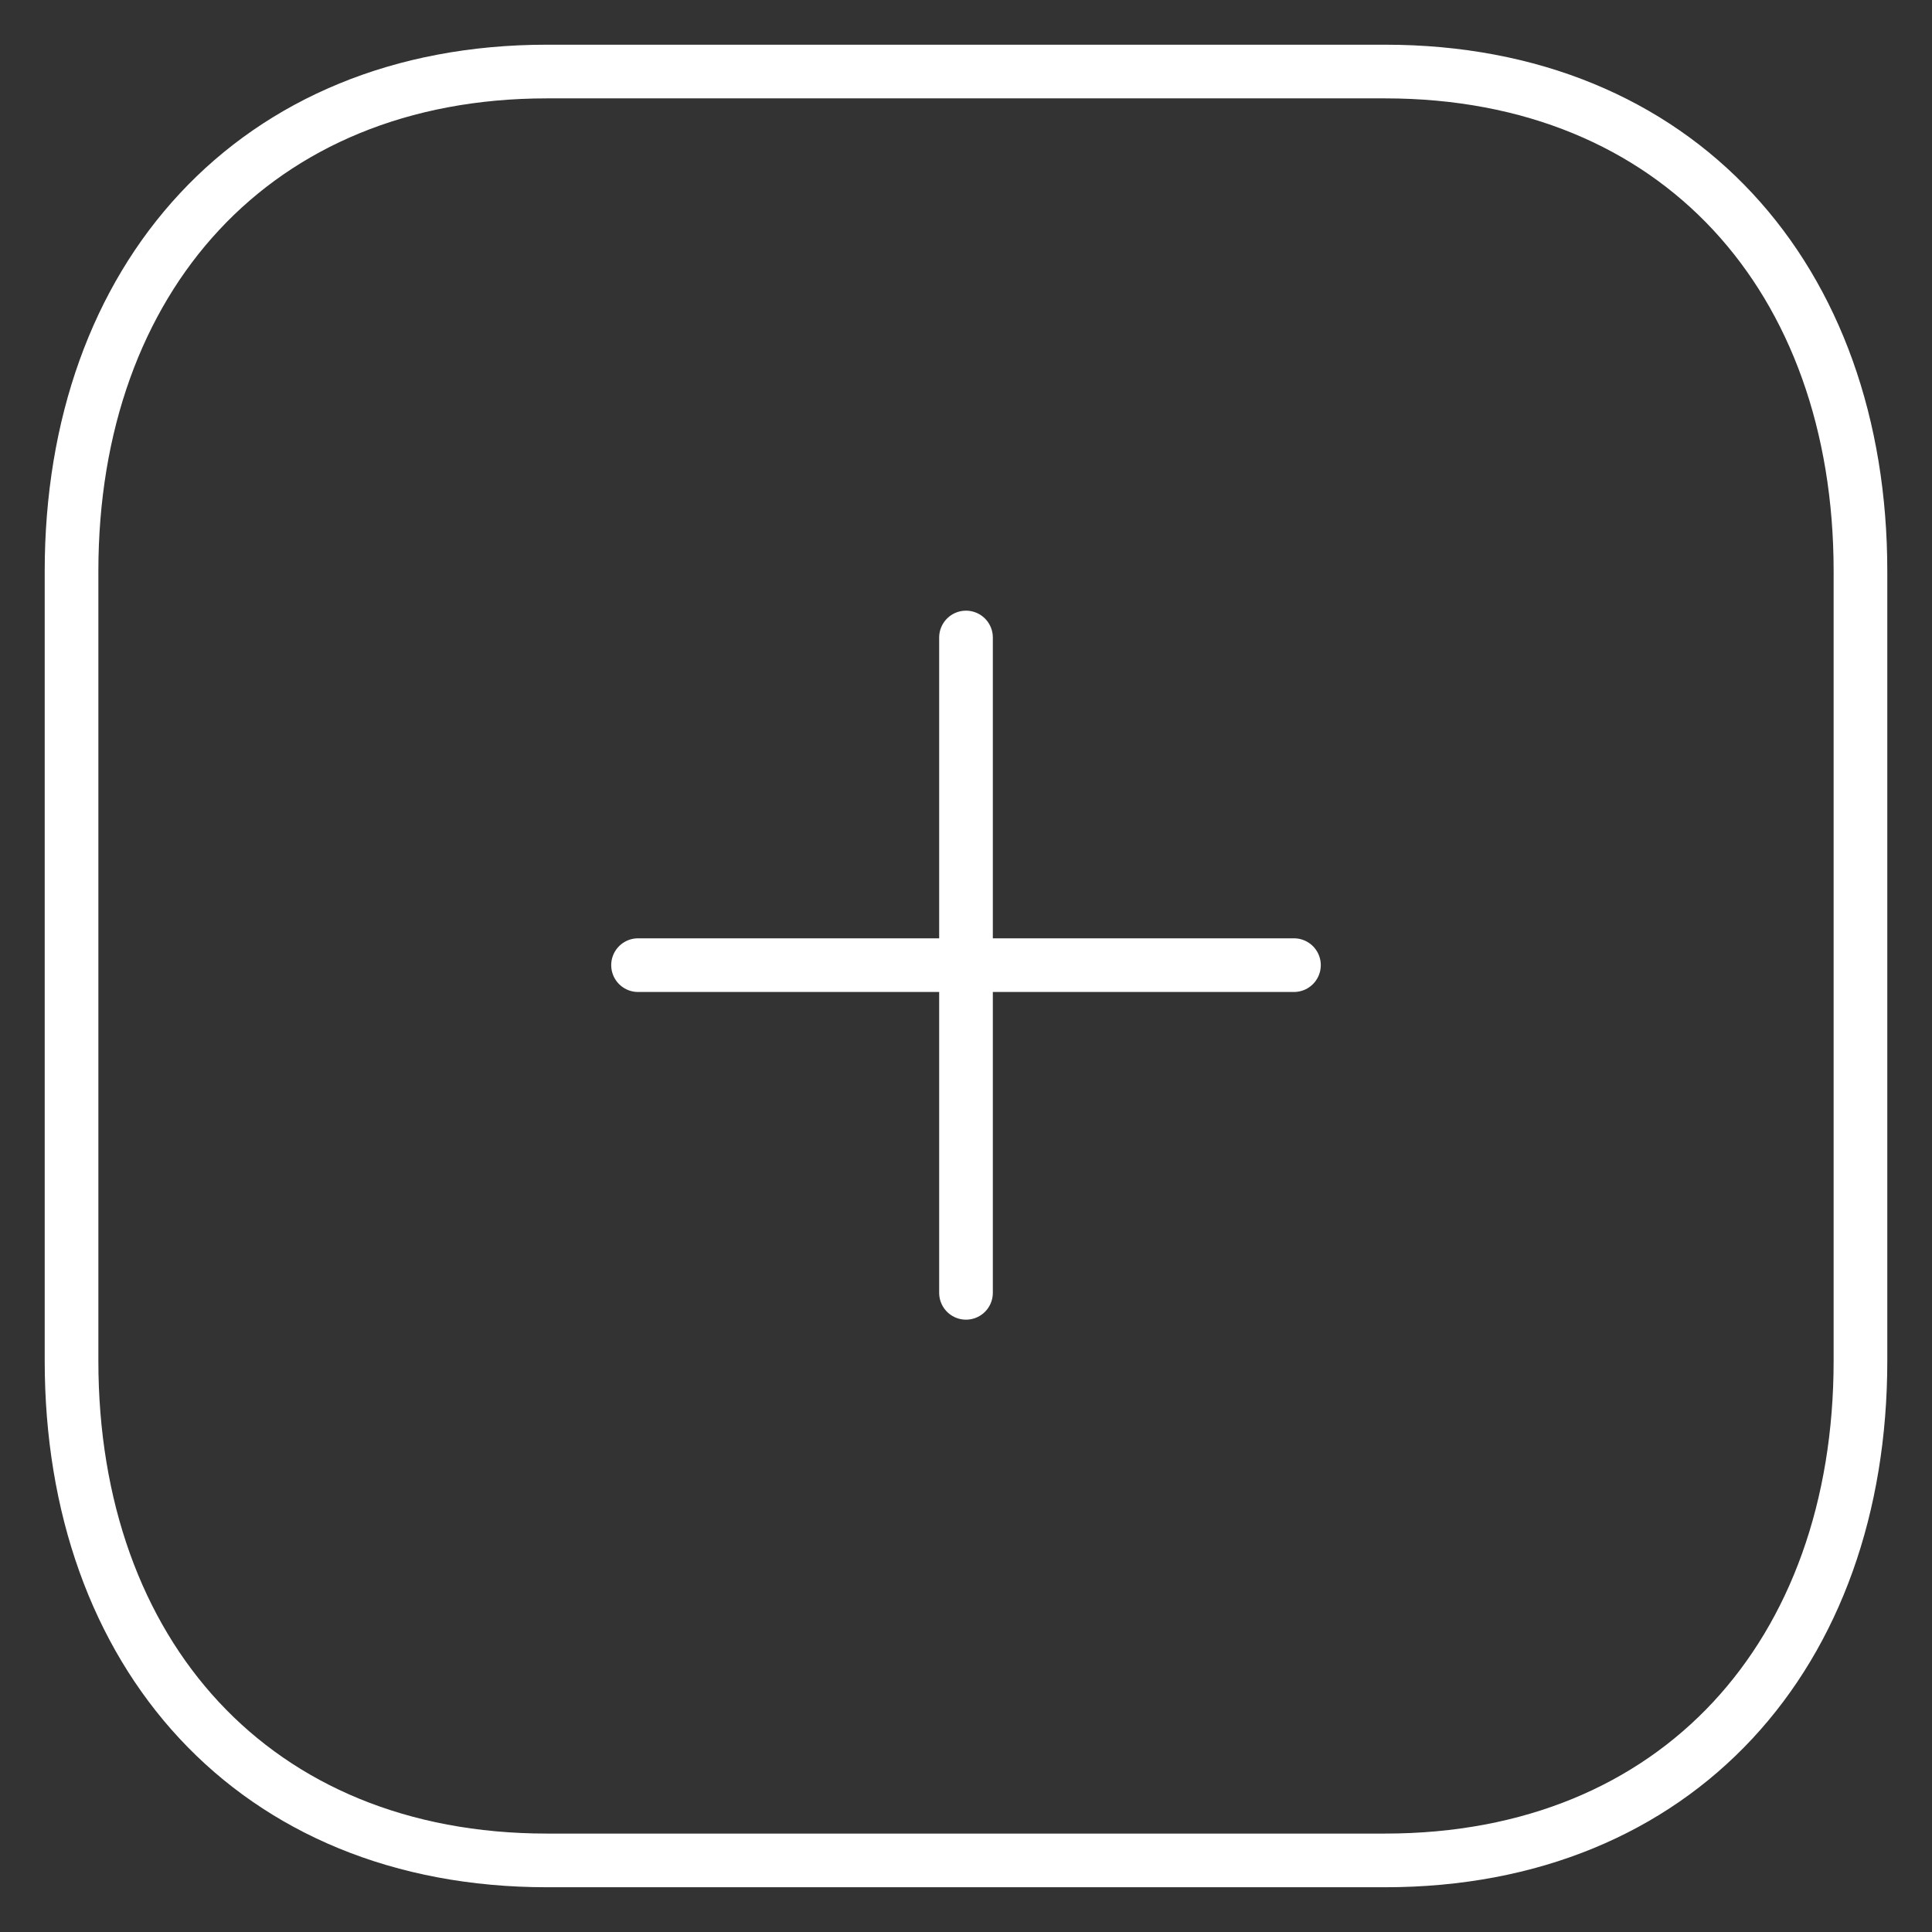 <svg width="36" height="36" viewBox="0 0 36 36" fill="none" xmlns="http://www.w3.org/2000/svg">
<rect x="0" y="0" width="36" height="36" fill="#333333" stroke="none"/>
<path d="M18 11.879V24.09" stroke="white" stroke-linecap="round" stroke-linejoin="round"/>
<path d="M24.111 17.984H11.889" stroke="white" stroke-linecap="round" stroke-linejoin="round"/>
<path fill-rule="evenodd" clip-rule="evenodd" d="M25.809 1.333H10.191C4.746 1.333 1.333 5.186 1.333 10.642V25.358C1.333 30.813 4.73 34.666 10.191 34.666H25.809C31.27 34.666 34.667 30.813 34.667 25.358V10.642C34.667 5.186 31.27 1.333 25.809 1.333Z" stroke="white" stroke-linecap="round" stroke-linejoin="round"/>
</svg>
